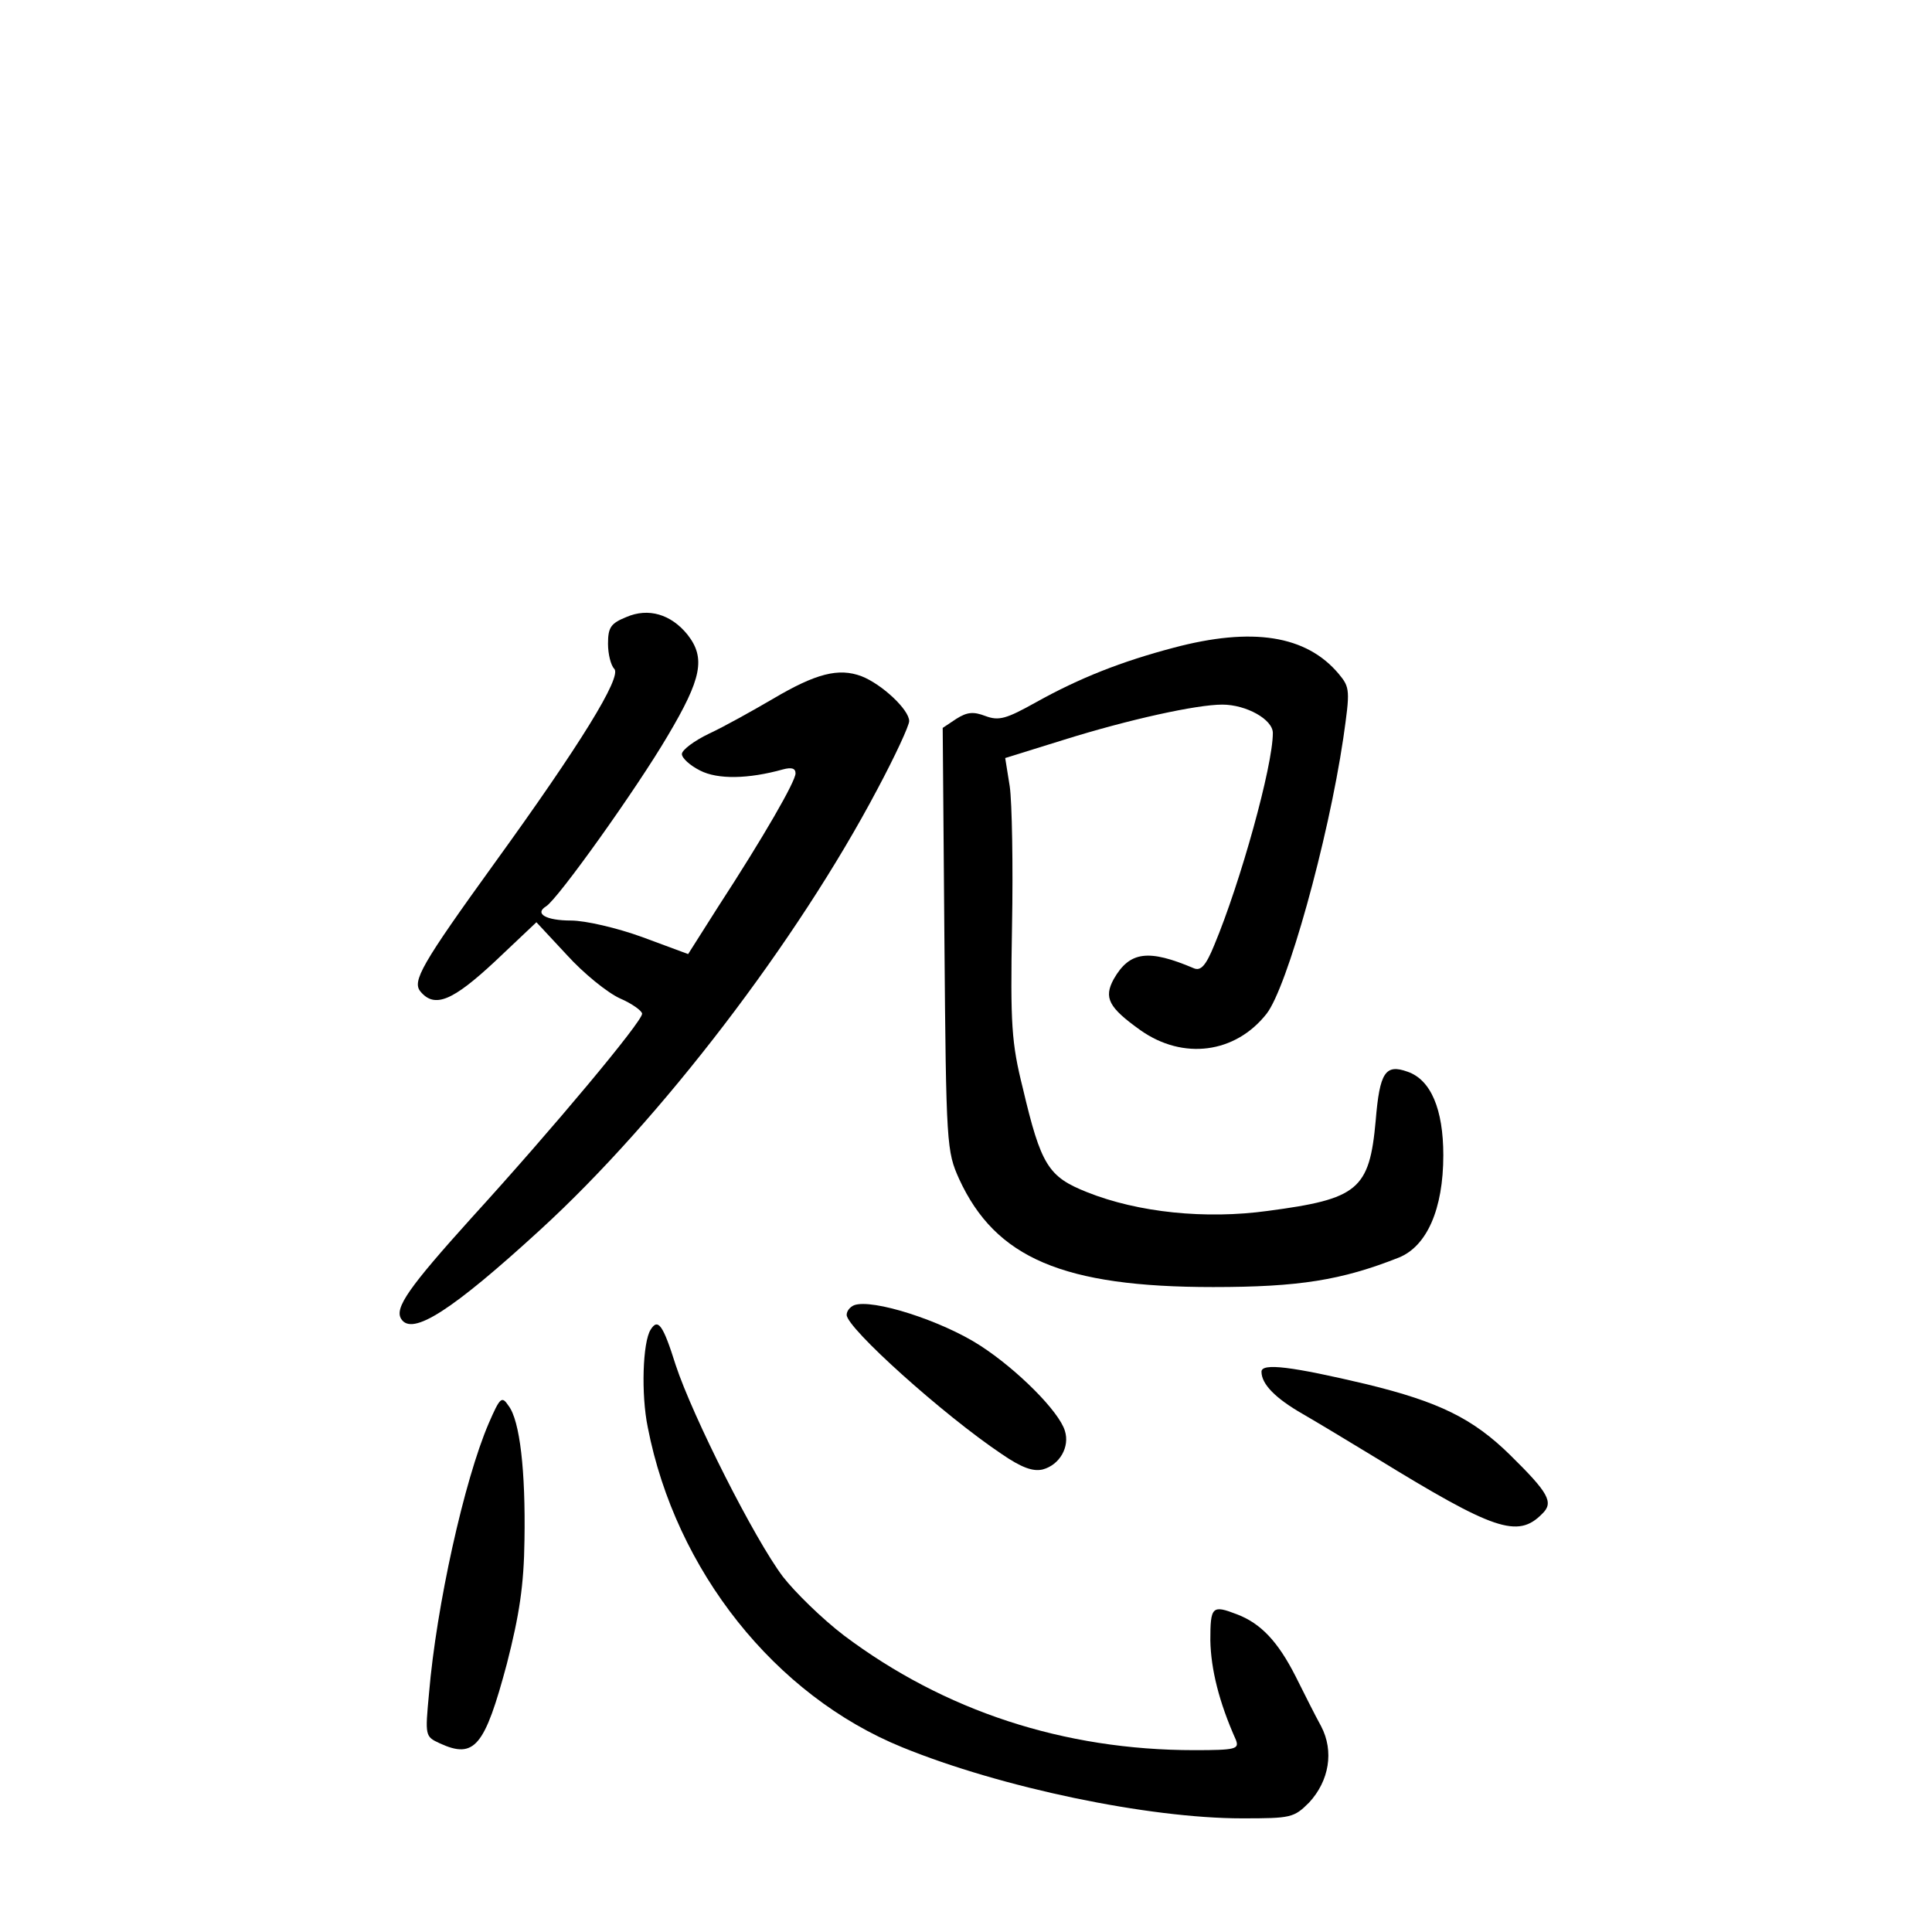 <?xml version="1.0" standalone="no"?>
<!DOCTYPE svg PUBLIC "-//W3C//DTD SVG 20010904//EN"
 "http://www.w3.org/TR/2001/REC-SVG-20010904/DTD/svg10.dtd">
<svg version="1.0" xmlns="http://www.w3.org/2000/svg"
 width="340pt" height="340pt" viewBox="0 0 340 340"
 preserveAspectRatio="xMidYMid meet">
<g transform="translate(0,340) scale(0.1,-0.1)"
fill="#000000" stroke="none">
<path d="M1102 2314 c-27 -11 -32 -18 -32 -47 0 -18 5 -38 11 -44 14 -14 -61
-135 -210 -341 -130 -180 -146 -209 -131 -227 25 -30 57 -16 131 53 l73 69 54
-58 c29 -32 71 -66 93 -76 21 -9 39 -22 39 -27 0 -14 -156 -201 -300 -359
-111 -123 -136 -159 -124 -178 19 -31 90 15 245 157 212 194 452 508 593 775
31 58 56 112 56 120 0 20 -48 65 -84 79 -40 15 -80 5 -156 -40 -36 -21 -86
-49 -112 -61 -27 -13 -48 -29 -48 -36 0 -7 14 -20 32 -29 31 -16 85 -15 146 2
15 4 22 2 22 -7 0 -14 -55 -110 -137 -236 l-52 -82 -81 30 c-44 16 -100 29
-125 29 -44 0 -65 12 -44 25 21 13 160 208 214 300 60 101 67 137 35 178 -29
36 -69 48 -108 31z"/>
<path d="M2065 2260 c-91 -24 -165 -53 -242 -96 -52 -29 -65 -33 -89 -24 -21
8 -32 7 -51 -5 l-24 -16 3 -372 c3 -364 4 -373 26 -422 64 -139 183 -190 447
-190 151 0 226 12 327 52 49 20 78 85 78 180 0 81 -22 133 -63 147 -39 14 -49
-1 -56 -86 -11 -122 -31 -138 -190 -159 -109 -15 -228 -3 -318 33 -68 27 -81
47 -113 183 -20 80 -22 112 -19 285 2 107 0 218 -4 246 l-8 50 103 32 c115 36
234 62 279 62 42 0 89 -26 89 -50 0 -58 -57 -263 -103 -373 -15 -37 -24 -46
-36 -41 -80 34 -113 30 -141 -19 -18 -33 -9 -50 47 -90 75 -53 167 -41 222 29
36 46 108 303 135 485 12 84 12 89 -8 113 -57 68 -152 83 -291 46z"/>
<path d="M1503 1103 c-7 -3 -13 -10 -13 -17 0 -23 170 -176 273 -245 35 -24
55 -31 72 -27 30 8 48 40 39 68 -10 34 -84 108 -149 150 -68 44 -190 83 -222
71z"/>
<path d="M1145 1060 c-14 -22 -17 -114 -5 -172 49 -252 224 -472 448 -563 174
-71 433 -125 598 -125 86 0 91 1 118 28 35 38 44 90 21 134 -10 18 -30 58 -45
88 -31 61 -61 93 -103 109 -44 17 -47 14 -47 -46 1 -50 15 -108 45 -175 6 -16
0 -18 -73 -18 -230 0 -440 69 -617 202 -38 29 -86 76 -107 103 -50 66 -159
282 -189 373 -22 70 -31 83 -44 62z"/>
<path d="M2220 986 c0 -22 25 -47 72 -74 26 -15 84 -50 130 -78 207 -127 249
-142 292 -98 21 20 11 37 -56 103 -66 65 -126 94 -253 125 -131 31 -185 38
-185 22z"/>
<path d="M860 895 c-43 -100 -92 -321 -105 -475 -7 -75 -7 -76 19 -88 61 -28
79 -6 118 140 22 86 30 138 31 218 2 121 -8 210 -28 236 -12 18 -15 15 -35
-31z"/>
</g>
</svg>
